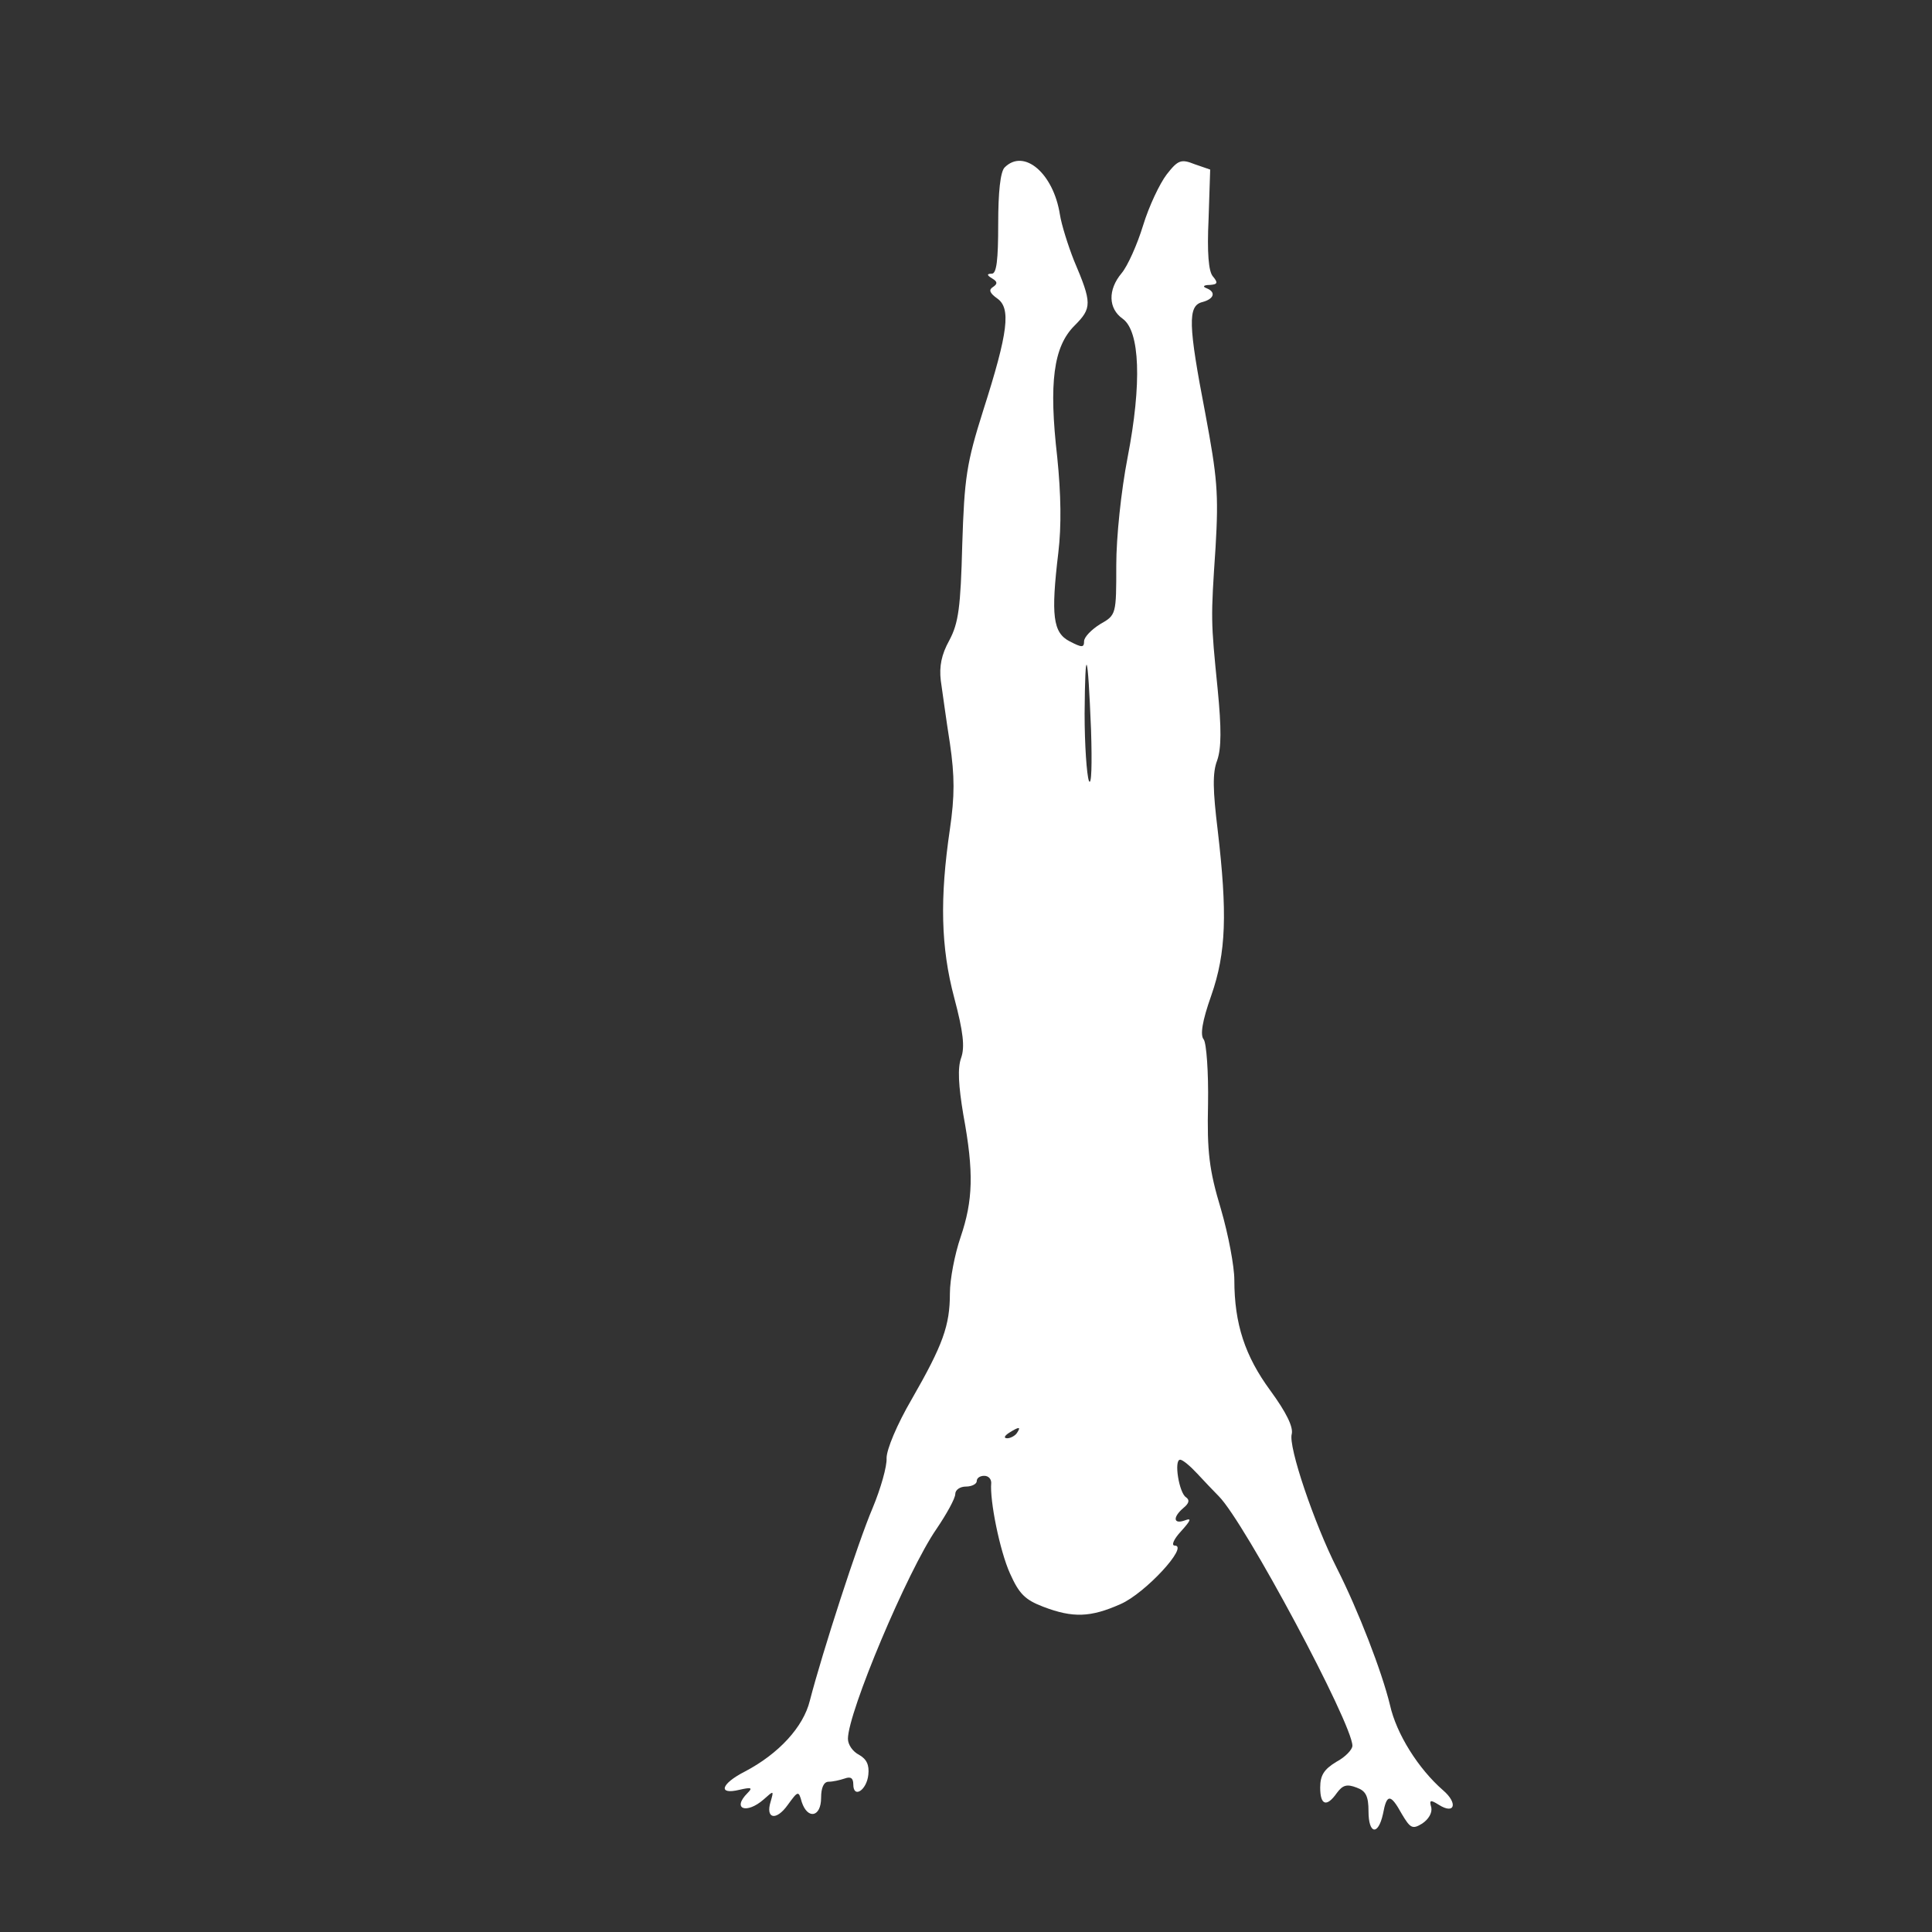 <?xml version="1.0" standalone="no"?>
<!DOCTYPE svg PUBLIC "-//W3C//DTD SVG 20010904//EN"
 "http://www.w3.org/TR/2001/REC-SVG-20010904/DTD/svg10.dtd">
<svg version="1.0" xmlns="http://www.w3.org/2000/svg"
 width="360pt" height="360pt" viewBox="0 0 360 360"
 preserveAspectRatio="xMidYMid meet">
<rect x="0" y="0" width="360" height="360" fill="#333333" stroke="none"/>
<g transform="translate(0,360) scale(0.1,-0.1)"
fill="#ffffff" stroke="none">
<path d="M1872 3288 c-8 -8 -12 -46 -12 -105 0 -68 -3 -93 -12 -93 -10 0 -9
-3 1 -9 10 -6 10 -10 1 -16 -8 -5 -6 -11 8 -21 26 -18 21 -62 -26 -209 -31
-98 -35 -125 -39 -250 -3 -117 -7 -146 -24 -178 -15 -27 -19 -49 -16 -75 3
-20 10 -73 17 -117 9 -62 9 -98 0 -160 -19 -129 -17 -220 8 -314 17 -64 20
-92 13 -112 -7 -19 -5 -52 4 -106 20 -108 18 -160 -5 -228 -11 -32 -20 -79
-20 -105 0 -60 -13 -96 -71 -197 -28 -48 -47 -94 -47 -110 1 -15 -11 -57 -26
-93 -27 -63 -94 -270 -117 -359 -12 -49 -58 -99 -121 -132 -45 -23 -51 -44
-10 -34 22 5 25 4 15 -6 -30 -30 -2 -40 30 -12 19 17 19 17 13 -4 -10 -32 10
-37 32 -6 19 26 20 27 26 5 11 -33 36 -28 36 8 0 19 5 30 14 30 8 0 21 3 30 6
11 4 16 1 16 -11 0 -27 25 -11 28 18 2 18 -3 29 -17 37 -12 6 -21 19 -21 30 0
49 111 313 165 391 19 28 35 57 35 65 0 8 9 14 20 14 11 0 20 5 20 10 0 6 6
10 14 10 8 0 13 -6 13 -13 -3 -33 16 -127 35 -169 17 -38 28 -49 62 -62 55
-21 88 -20 144 5 46 20 128 109 101 109 -7 0 -2 12 12 27 18 20 20 25 7 20
-22 -8 -23 6 -3 23 11 9 12 15 5 20 -13 8 -23 70 -11 70 5 0 19 -12 32 -26 13
-14 31 -33 40 -42 48 -48 249 -424 249 -465 0 -7 -13 -21 -30 -30 -23 -14 -30
-25 -30 -48 0 -33 12 -37 31 -10 11 15 19 17 37 10 17 -6 22 -16 22 -44 0 -43
18 -46 27 -5 7 38 14 38 35 0 16 -27 20 -29 38 -18 12 8 19 20 17 30 -4 14 -2
15 14 5 30 -19 36 3 8 27 -46 40 -87 105 -99 159 -15 62 -59 176 -99 255 -42
83 -91 227 -84 250 3 13 -10 40 -40 81 -47 64 -67 124 -67 206 0 25 -11 84
-25 132 -22 73 -26 107 -24 196 1 59 -3 113 -8 120 -7 8 -3 34 14 82 28 80 30
154 12 308 -9 74 -10 107 -1 130 8 23 8 60 1 132 -13 130 -13 131 -4 265 6
101 3 131 -19 249 -32 166 -33 201 -6 208 23 6 26 19 8 26 -8 3 -5 6 6 6 15 1
16 4 6 16 -8 9 -11 44 -8 107 l3 92 -29 10 c-25 10 -31 8 -52 -19 -13 -17 -33
-59 -44 -95 -11 -36 -29 -76 -40 -89 -26 -31 -25 -66 2 -85 32 -23 36 -120 9
-259 -12 -62 -21 -148 -21 -200 0 -92 0 -93 -30 -110 -16 -10 -30 -24 -30 -32
0 -12 -4 -12 -27 0 -31 16 -35 48 -21 165 6 50 5 109 -2 178 -16 139 -7 206
32 245 33 33 33 42 -1 122 -11 28 -23 66 -26 85 -12 77 -67 124 -103 88z m161
-1048 c2 -63 1 -106 -4 -95 -4 11 -8 67 -8 125 1 133 6 119 12 -30z m-138
-1310 c-3 -5 -12 -10 -18 -10 -7 0 -6 4 3 10 19 12 23 12 15 0z"/>
</g>
</svg>

